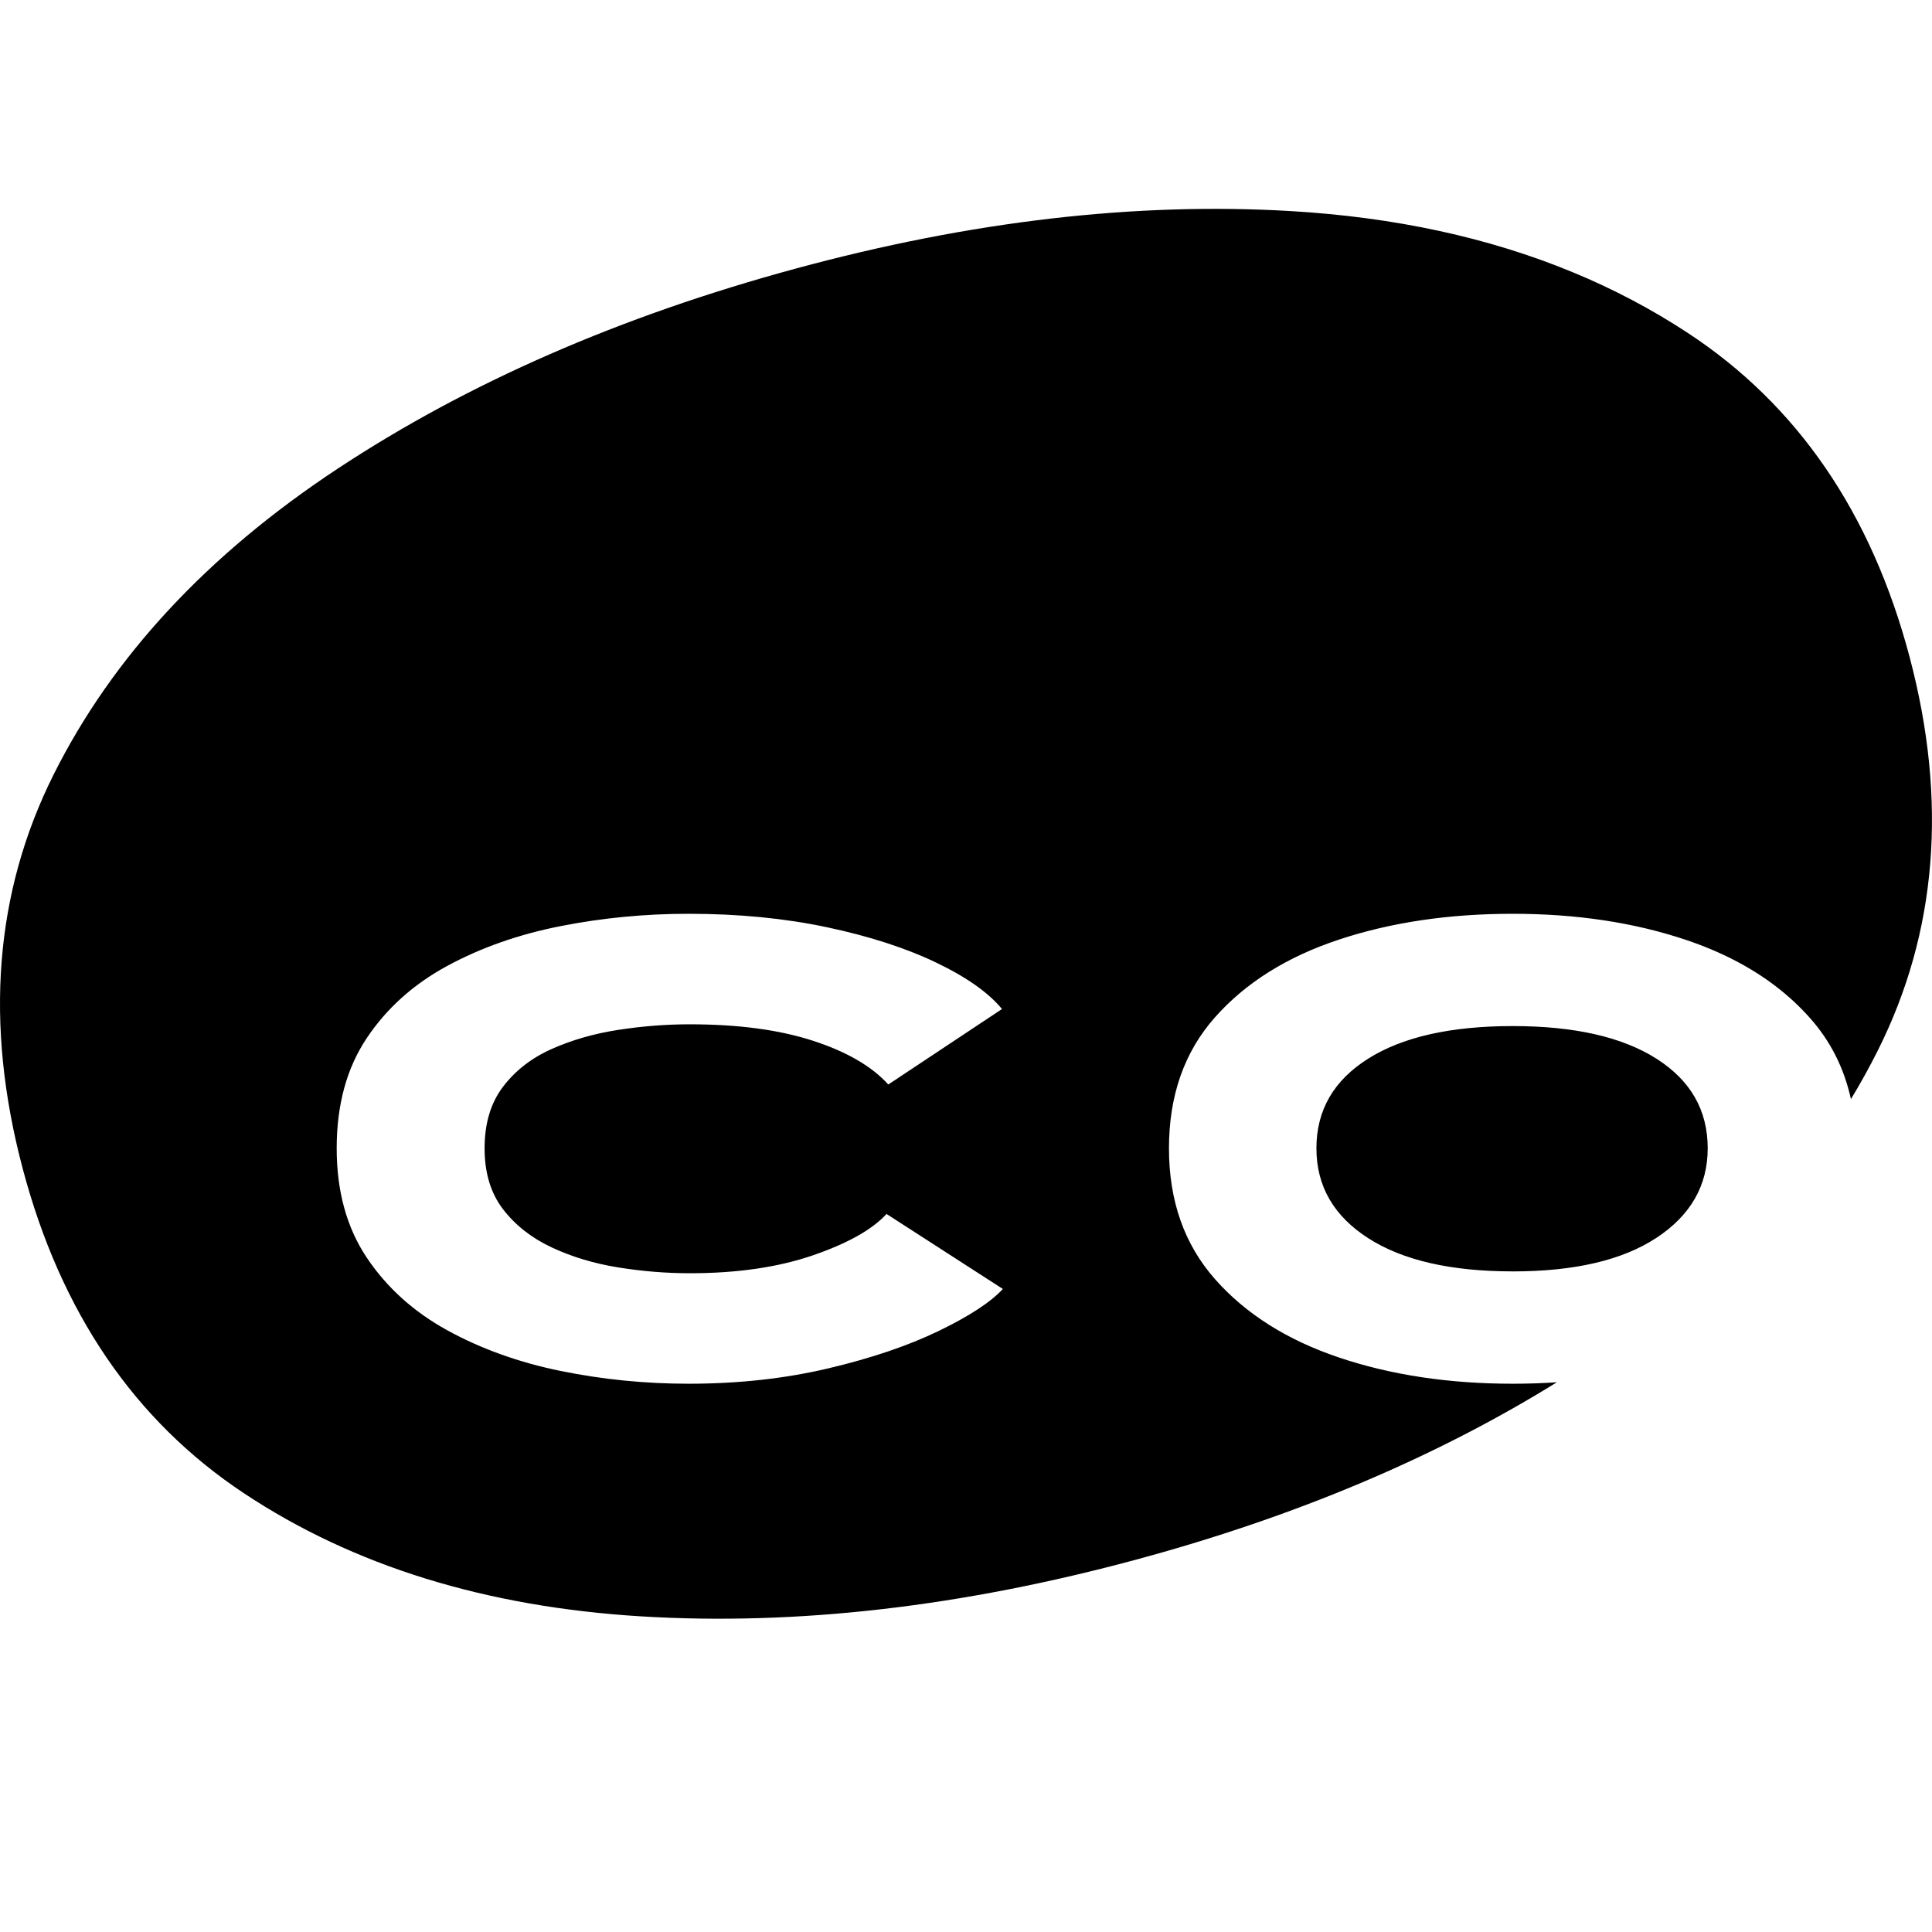 <svg xmlns="http://www.w3.org/2000/svg" width="24" height="24" viewBox="0 0 74 74" fill="none"><path clip-rule="evenodd" d="M59.632 44.944c-4.638 2.874-9.986 5.132-16.044 6.774-6.728 1.823-13.069 2.554-19.023 2.193-5.954-.362-11.027-1.933-15.219-4.714-4.192-2.781-7.018-6.928-8.478-12.442C-.601 31.209-.205 26.18 2.054 21.667c2.26-4.513 5.883-8.416 10.869-11.709 4.986-3.293 10.843-5.852 17.571-7.675C37.19.467 43.506-.265 49.441.085 53.428.32 57.024 1.099 60.23 2.423c1.566.646 3.038 1.423 4.417 2.329 4.203 2.761 7.035 6.899 8.495 12.412 1.46 5.514 1.055 10.537-1.216 15.07-.317.633-.661 1.255-1.031 1.865-.261-1.191-.786-2.229-1.575-3.114-.387-.435-.817-.834-1.291-1.198-.97-.745-2.122-1.341-3.455-1.788C62.59 27.333 60.379 27 57.941 27c-2.45 0-4.67.33-6.66.99-1.99.66-3.572 1.652-4.746 2.977-1.174 1.325-1.761 2.997-1.761 5.016 0 2.008.587 3.677 1.761 5.008 1.174 1.331 2.756 2.332 4.746 3.003S55.491 45 57.941 45c.576 0 1.14-.019 1.691-.056ZM38.413 41.369c-.465.505-1.284 1.041-2.458 1.609-1.174.568-2.589 1.047-4.244 1.437-1.656.39-3.436.585-5.342.585-1.667 0-3.3-.164-4.899-.49-1.599-.327-3.045-.846-4.338-1.557-1.293-.711-2.322-1.641-3.088-2.788-.765-1.147-1.148-2.541-1.148-4.182 0-1.663.383-3.069 1.148-4.216.765-1.147 1.795-2.071 3.088-2.771 1.293-.7 2.739-1.208 4.338-1.523C23.068 27.158 24.701 27 26.369 27c1.917 0 3.686.172 5.308.516 1.622.344 3.014.794 4.176 1.351 1.162.556 2.005 1.15 2.526 1.781l-4.355 2.891c-.635-.7-1.599-1.259-2.892-1.678-1.293-.419-2.864-.628-4.712-.628-.907 0-1.823.072-2.747.215-.924.143-1.772.387-2.543.731-.771.344-1.392.826-1.863 1.446-.471.62-.706 1.405-.706 2.358 0 .941.235 1.718.706 2.332.471.614 1.091 1.101 1.863 1.463.771.361 1.619.617 2.543.766.924.149 1.84.224 2.747.224 1.815 0 3.388-.229 4.721-.688 1.333-.459 2.271-.987 2.815-1.583l4.457 2.874Zm19.528-.671c2.37 0 4.207-.43 5.512-1.291 1.304-.861 1.956-2.002 1.956-3.425 0-1.457-.655-2.601-1.965-3.433-1.31-.832-3.144-1.248-5.503-1.248-2.37 0-4.216.416-5.537 1.248-1.321.832-1.982 1.976-1.982 3.433 0 1.446.661 2.593 1.982 3.442 1.321.849 3.167 1.273 5.537 1.273Z" fill="currentColor" fill-rule="evenodd" transform="translate(0,8)"/></svg>
